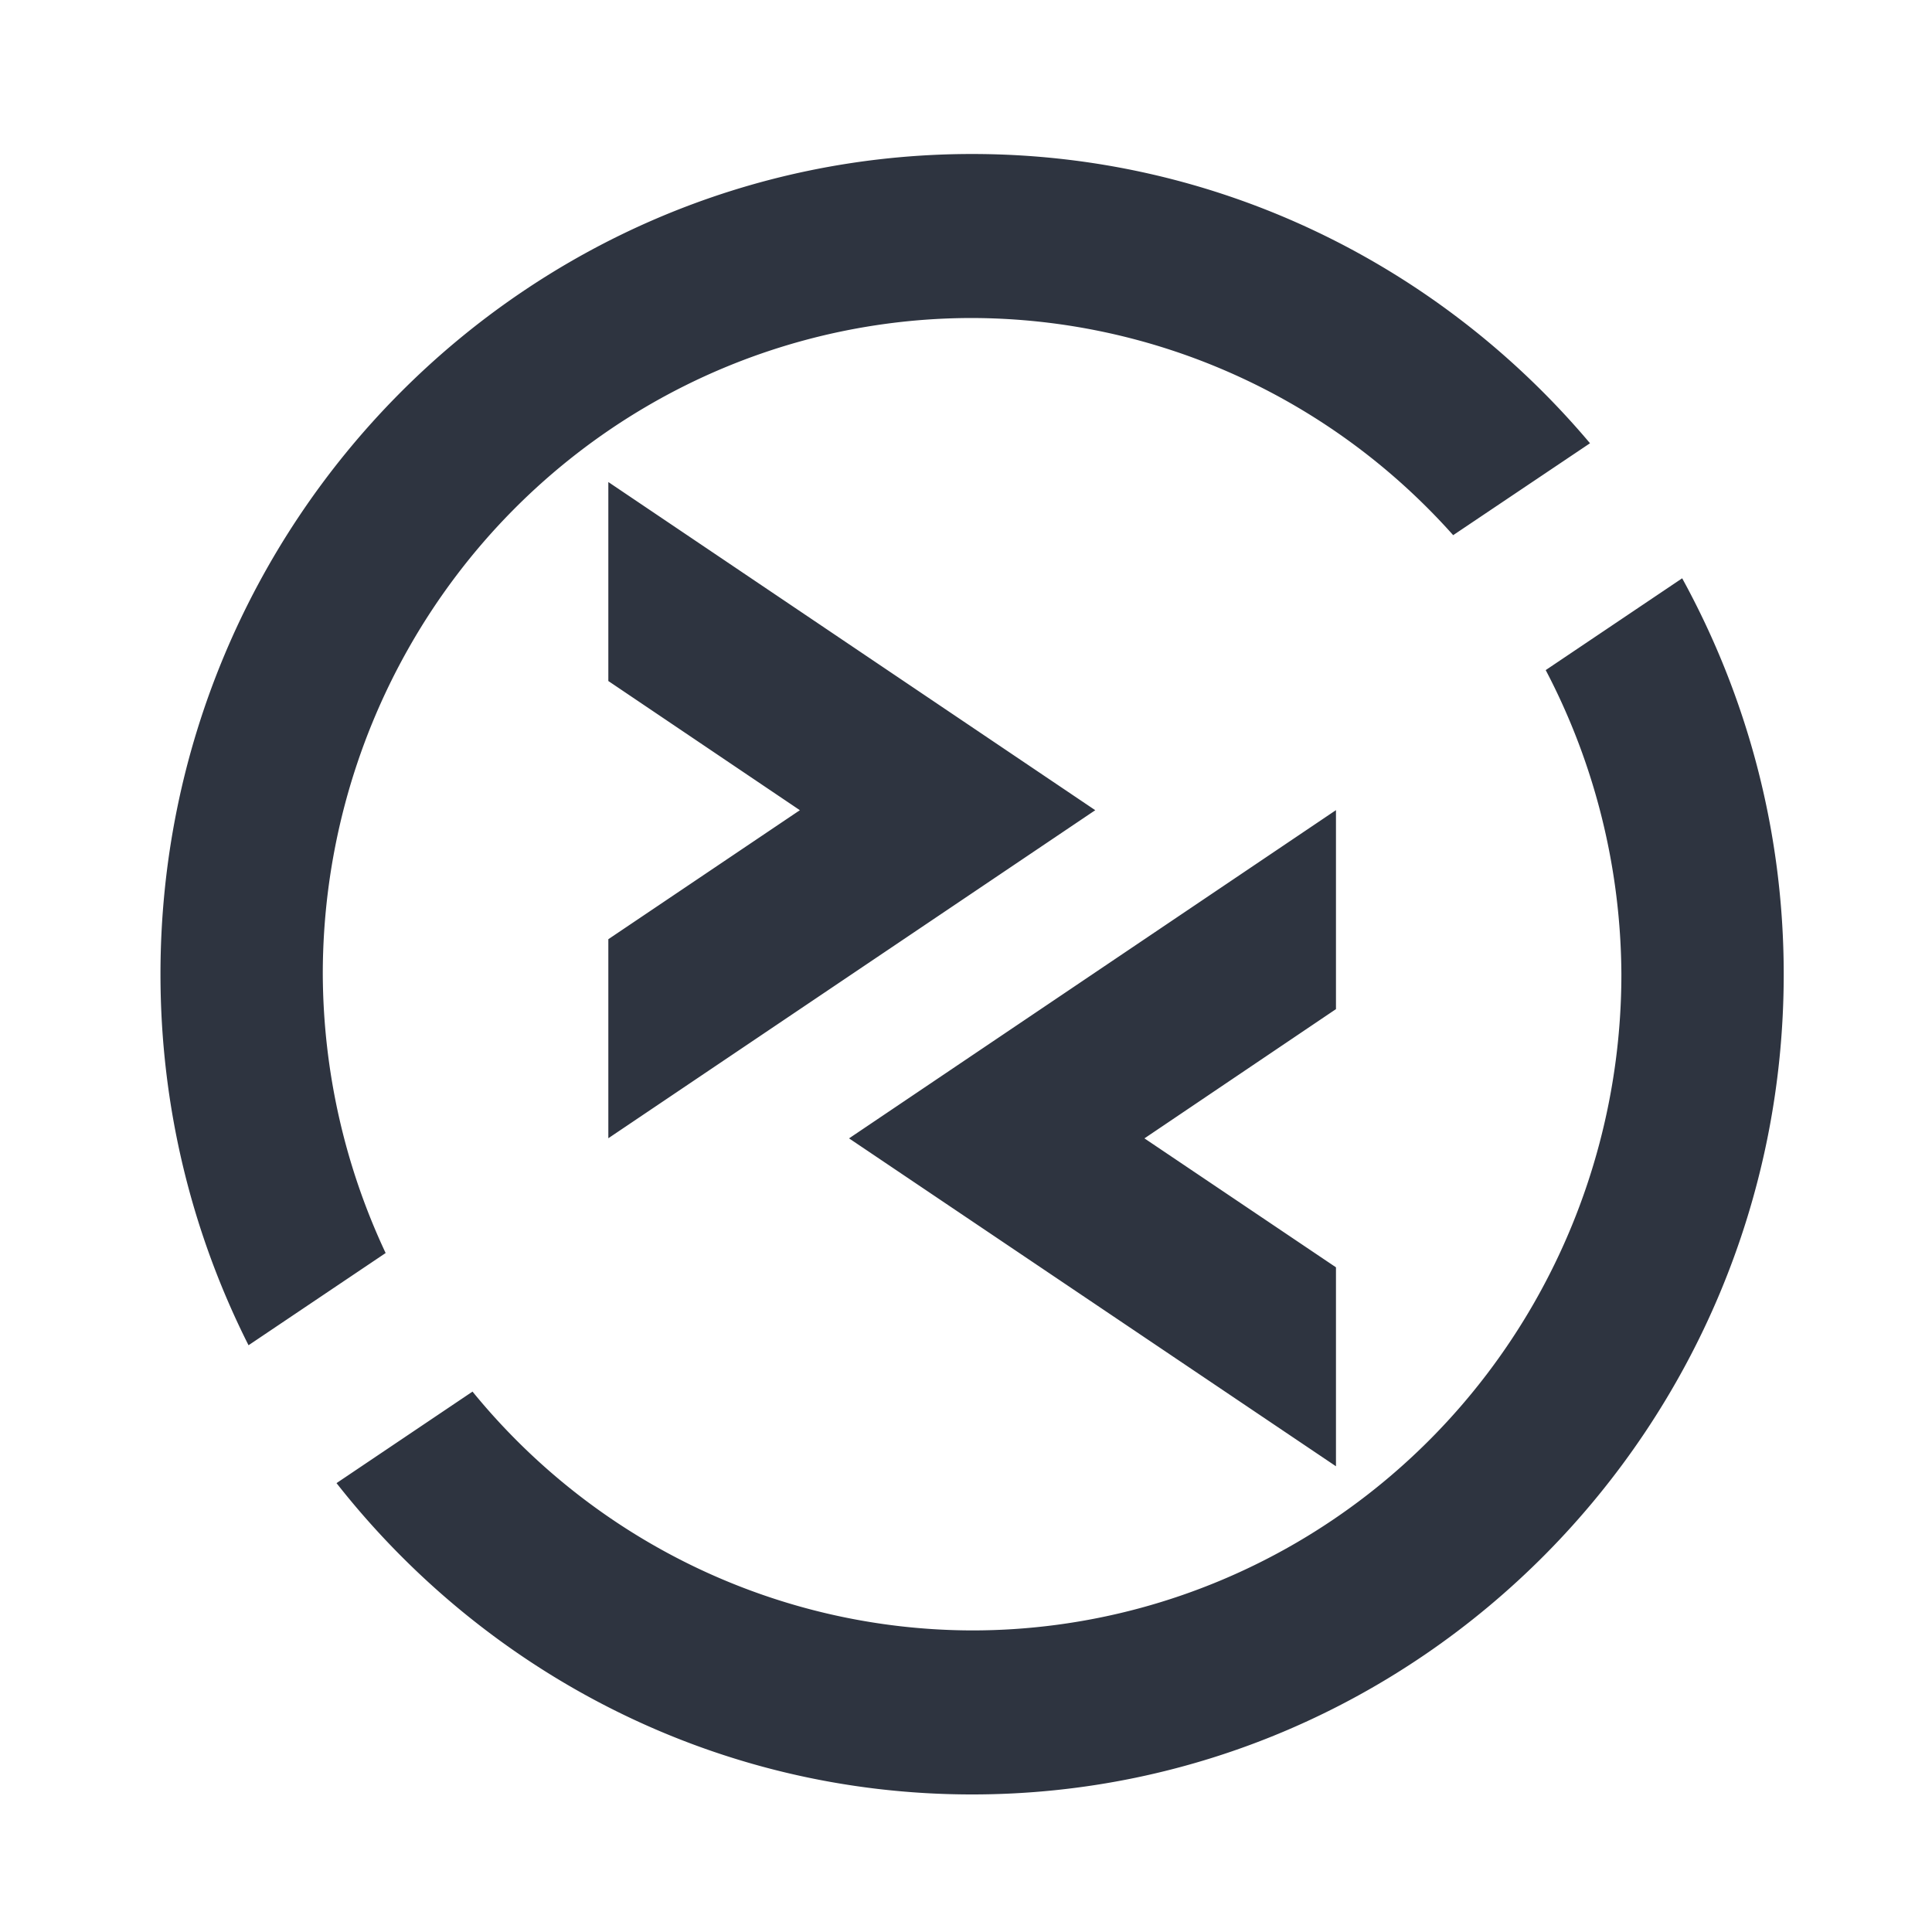 <?xml version='1.0' encoding='UTF-8'?>
<svg xmlns:inkscape="http://www.inkscape.org/namespaces/inkscape" xmlns:sodipodi="http://sodipodi.sourceforge.net/DTD/sodipodi-0.dtd" xmlns="http://www.w3.org/2000/svg" xmlns:svg="http://www.w3.org/2000/svg" xmlns:rdf="http://www.w3.org/1999/02/22-rdf-syntax-ns#" xmlns:cc="http://creativecommons.org/ns#" xmlns:dc="http://purl.org/dc/elements/1.1/" width="64" height="64" version="1.1" viewBox="0 0 16.933 16.933" id="svg7" sodipodi:docname="org.remmina.Remmina.svg" inkscape:version="1.4.2 (ebf0e940d0, 2025-05-08)">
  <sodipodi:namedview id="namedview7" pagecolor="#9c4444" bordercolor="#2e3440" borderopacity="0.25" inkscape:showpageshadow="2" inkscape:pageopacity="0.0" inkscape:pagecheckerboard="0" inkscape:deskcolor="#d1d1d1" inkscape:zoom="6.15625" inkscape:cx="24.284264" inkscape:cy="29.64467" inkscape:window-width="1183" inkscape:window-height="941" inkscape:window-x="0" inkscape:window-y="0" inkscape:window-maximized="0" inkscape:current-layer="svg7" showgrid="false"/>
  <defs id="defs2">
    <style id="current-color-scheme" type="text/css">.ColorScheme-Text {color:#2e3440} .ColorScheme-Highlight {color:#3b4252}</style>
  </defs>
  <path id="path5" class="ColorScheme-Text" style="fill:#2e3440;fill-opacity:1" d="M 37.579 2.609 C 16.715 2.609 -0.258 19.581 -0.258 40.445 C -0.258 46.602 1.225 52.417 3.847 57.56 L 10.239 53.306 A 30.269 30.269 0 0 1 7.309 40.445 A 30.269 30.269 0 0 1 37.579 10.175 A 30.269 30.269 0 0 1 60.007 20.192 L 66.386 15.952 C 59.441 7.796 49.104 2.609 37.579 2.609 z M 20.621 17.741 L 20.621 26.92 L 29.55 32.879 L 20.621 38.83 L 20.621 48.011 L 43.321 32.879 L 20.621 17.741 z M 70.683 22.181 L 64.321 26.416 A 30.269 30.269 0 0 1 67.849 40.445 A 30.269 30.269 0 0 1 37.579 70.715 A 30.269 30.269 0 0 1 14.289 59.698 L 7.949 63.92 C 14.885 72.658 25.582 78.281 37.579 78.281 C 58.442 78.281 75.417 61.309 75.417 40.445 C 75.417 33.821 73.687 27.601 70.683 22.181 z M 54.543 32.876 L 31.843 48.017 L 54.543 63.143 L 54.543 53.965 L 45.614 48.017 L 54.543 42.055 L 54.543 32.876 z " transform="matrix(0.188,0,0,0.19,1.455,0.854)"/>
</svg>
